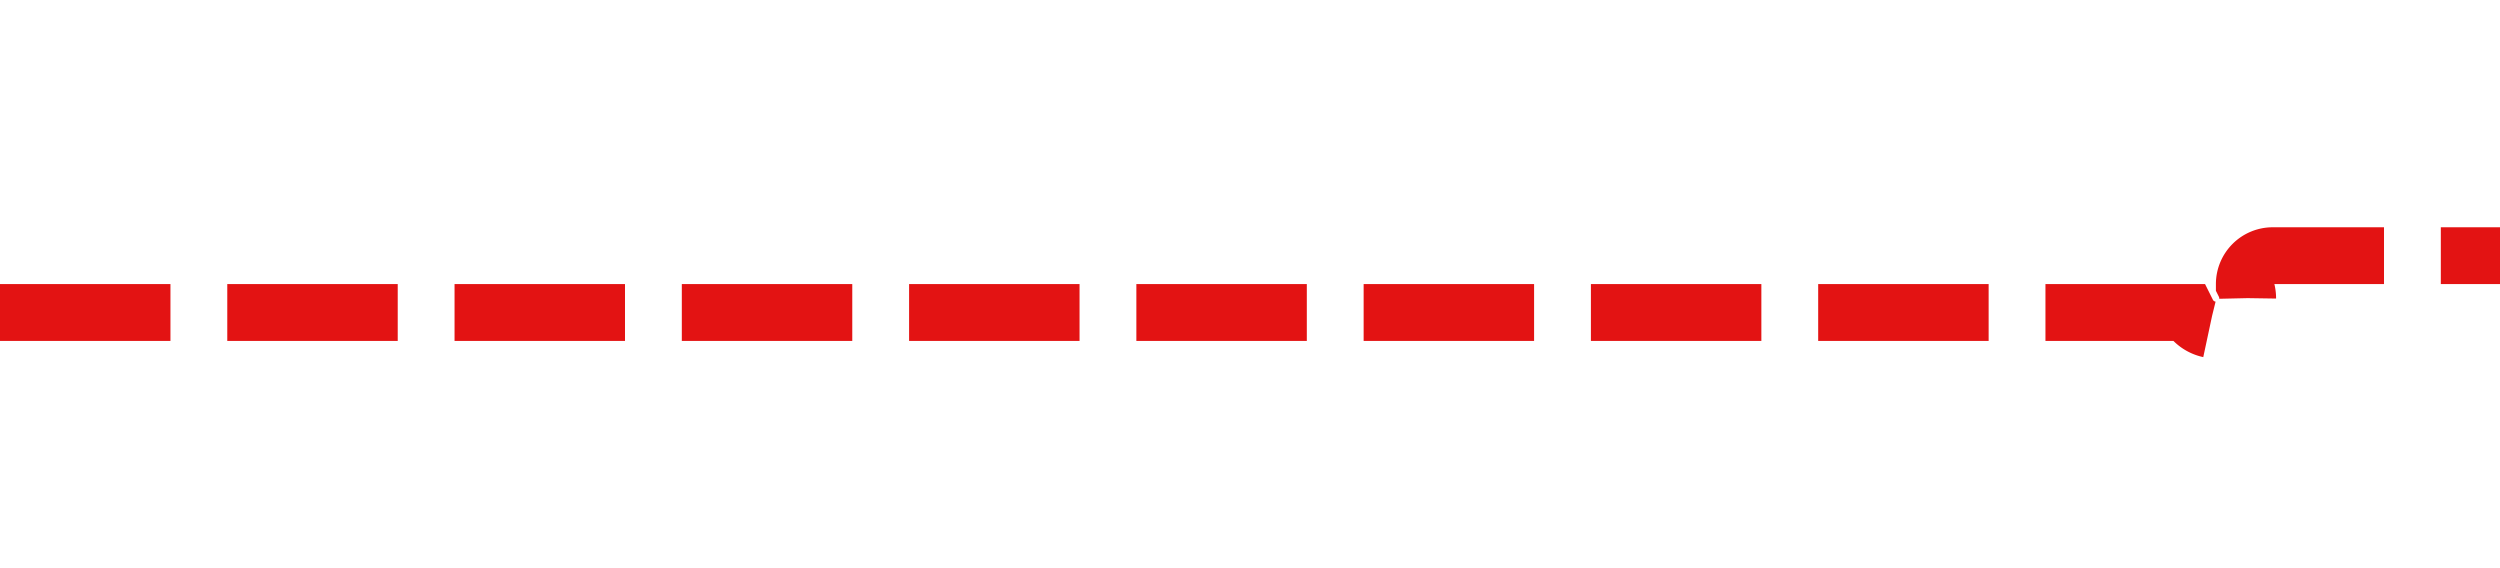 ﻿<?xml version="1.0" encoding="utf-8"?>
<svg version="1.1" xmlns:xlink="http://www.w3.org/1999/xlink" width="44px" height="10px" preserveAspectRatio="xMinYMid meet" viewBox="1610 211  44 8" xmlns="http://www.w3.org/2000/svg">
  <path d="M 1610 215.5  L 1648.5 215.5  A 0.5 0.5 0 0 0 1649.5 215 A 0.5 0.5 0 0 1 1650 214.5 L 1683 214.5  " stroke-width="1" stroke-dasharray="3,1" stroke="#e31313" fill="none" />
  <path d="M 1682 220.8  L 1688 214.5  L 1682 208.2  L 1682 220.8  Z " fill-rule="nonzero" fill="#e31313" stroke="none" />
</svg>
